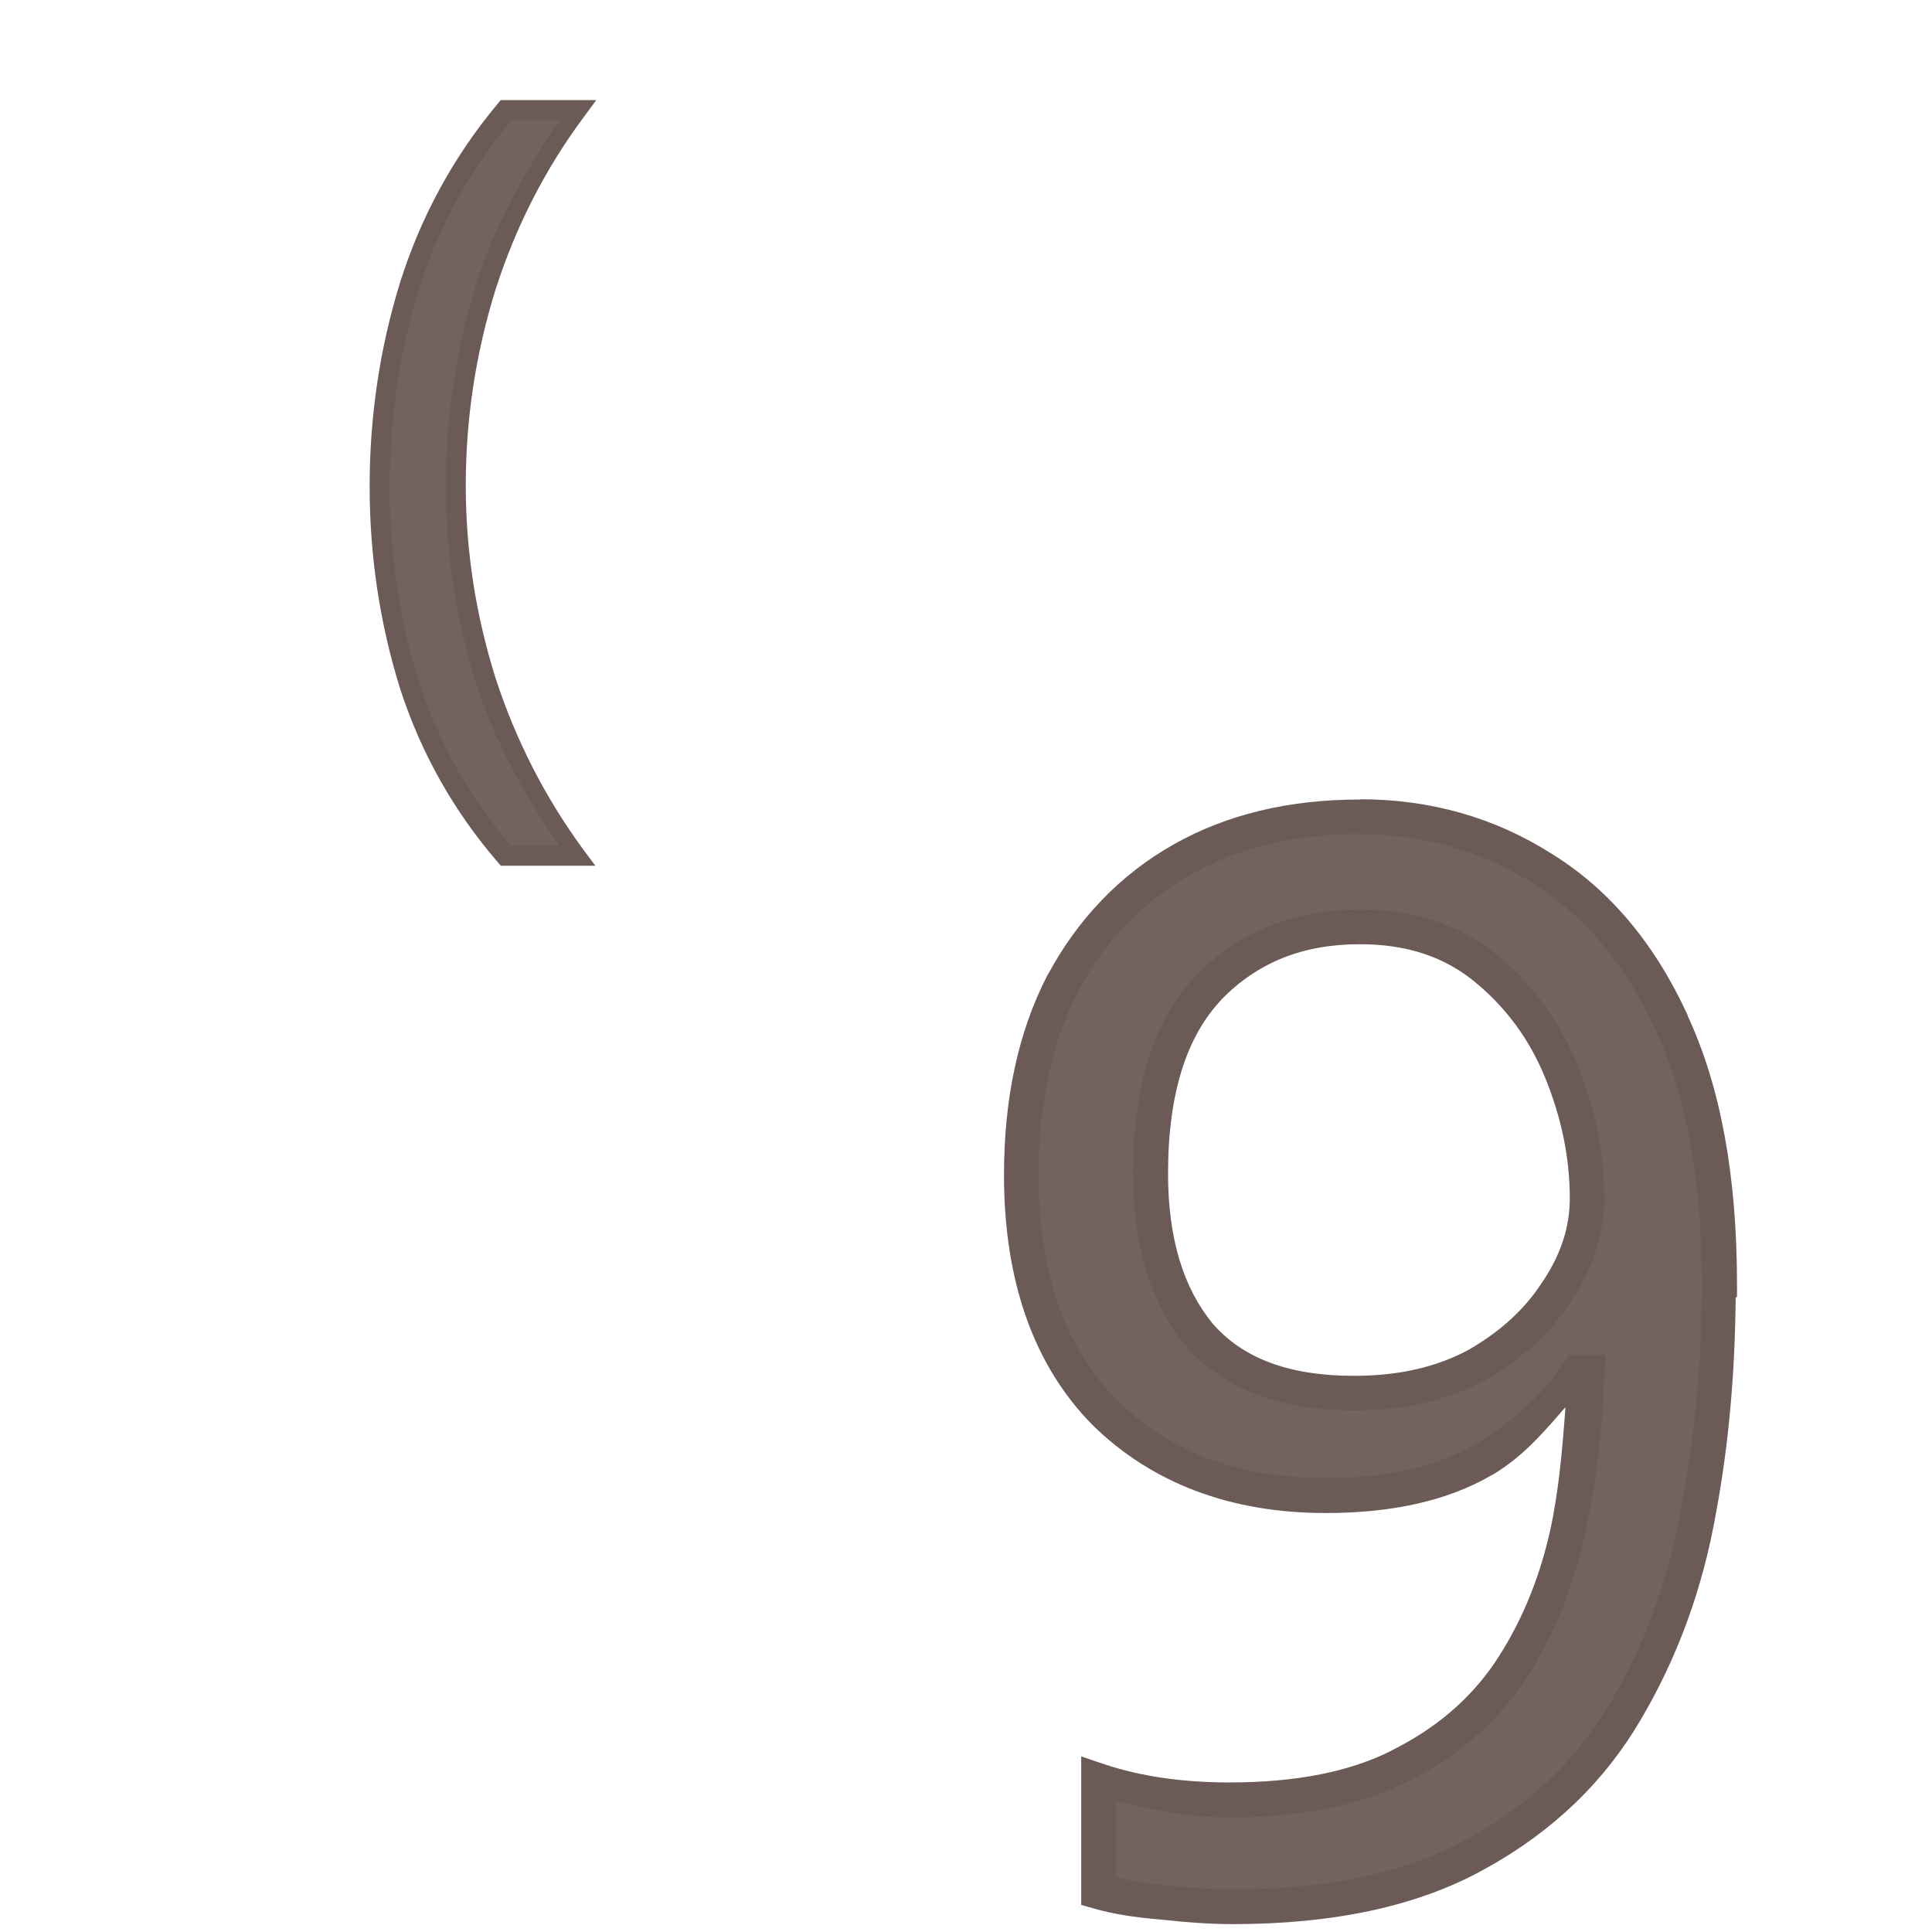 <?xml version="1.0" encoding="UTF-8" standalone="no"?>
<svg
   xmlns:dc="http://purl.org/dc/elements/1.1/"
   xmlns:cc="http://creativecommons.org/ns#"
   xmlns:rdf="http://www.w3.org/1999/02/22-rdf-syntax-ns#"
   xmlns:svg="http://www.w3.org/2000/svg"
   xmlns="http://www.w3.org/2000/svg"
   xmlns:sodipodi="http://sodipodi.sourceforge.net/DTD/sodipodi-0.dtd"
   xmlns:inkscape="http://www.inkscape.org/namespaces/inkscape"
   width="24mm"
   height="24mm"
   viewBox="0 0 24 24"
   version="1.1"
   id="svg8572"
   inkscape:version="1.0.2 (e86c870879, 2021-01-15, custom)"
   sodipodi:docname="guileless_bopomofo_keyboard_qwerty_9.svg">
  <defs
     id="defs8566" />
  <sodipodi:namedview
     id="base"
     pagecolor="#ffffff"
     bordercolor="#666666"
     borderopacity="1.0"
     inkscape:pageopacity="0.0"
     inkscape:pageshadow="2"
     inkscape:zoom="0.35"
     inkscape:cx="-831.78853"
     inkscape:cy="-437.5028"
     inkscape:document-units="mm"
     inkscape:current-layer="layer1"
     inkscape:document-rotation="0"
     showgrid="false"
     inkscape:window-width="1920"
     inkscape:window-height="1049"
     inkscape:window-x="1"
     inkscape:window-y="0"
     inkscape:window-maximized="1" />
  <g
     inkscape:label="Layer 1"
     inkscape:groupmode="layer"
     id="layer1"
     transform="translate(-325.911,-263.923)">
    <g
       id="g2993"
       transform="translate(209.04,-102.581)">
      <g
         id="g2201">
        <rect
           style="fill:none;stroke:none;stroke-width:0.1"
           id="rect10-7-66"
           width="24"
           height="24"
           x="116.871"
           y="366.503" />
        <g
           id="g3230"
           transform="matrix(0.583,0,0,0.583,192.272,220.326)">
          <rect
             style="fill:none;stroke:none;stroke-width:0.1"
             id="rect10-7-66-7"
             width="24"
             height="24"
             x="-112.117"
             y="267.733" />
          <g
             id="g3304-1"
             style="font-size:11.289px;line-height:1.25;font-family:'Noto Sans';-inkscape-font-specification:'Noto Sans';letter-spacing:0px;word-spacing:0px;fill:#6c5a57;fill-opacity:0.953;stroke-width:0.265"
             transform="matrix(2.803,0,0,2.803,194.232,-127.924)">
            <path
               style="color:#000000;font-style:normal;font-variant:normal;font-weight:normal;font-stretch:normal;font-size:medium;line-height:1.25;font-family:'Noto Sans';-inkscape-font-specification:'Noto Sans';font-variant-ligatures:normal;font-variant-position:normal;font-variant-caps:normal;font-variant-numeric:normal;font-variant-alternates:normal;font-variant-east-asian:normal;font-feature-settings:normal;font-variation-settings:normal;text-indent:0;text-align:start;text-decoration:none;text-decoration-line:none;text-decoration-style:solid;text-decoration-color:#000000;letter-spacing:0px;word-spacing:0px;text-transform:none;writing-mode:lr-tb;direction:ltr;text-orientation:mixed;dominant-baseline:auto;baseline-shift:baseline;text-anchor:start;white-space:normal;shape-padding:0;shape-margin:0;inline-size:0;clip-rule:nonzero;display:inline;overflow:visible;visibility:visible;isolation:auto;mix-blend-mode:normal;color-interpolation:sRGB;color-interpolation-filters:linearRGB;solid-color:#000000;solid-opacity:1;vector-effect:none;fill:#6c5a57;fill-opacity:0.953;fill-rule:nonzero;stroke:none;stroke-width:0.265;stroke-linecap:butt;stroke-linejoin:miter;stroke-miterlimit:4;stroke-dasharray:none;stroke-dashoffset:0;stroke-opacity:1;color-rendering:auto;image-rendering:auto;shape-rendering:auto;text-rendering:auto;enable-background:accumulate;stop-color:#000000;stop-opacity:1"
               d="m -102.365,144.856 c 0,0.58 -0.053,1.151 -0.158,1.716 -0.098,0.557 -0.282,1.065 -0.553,1.524 -0.263,0.452 -0.64,0.813 -1.129,1.084 -0.482,0.271 -1.103,0.406 -1.863,0.406 -0.151,0 -0.327,-0.011 -0.531,-0.034 -0.196,-0.015 -0.357,-0.041 -0.485,-0.079 v -0.847 c 0.294,0.098 0.625,0.147 0.993,0.147 0.527,0 0.96,-0.086 1.298,-0.26 0.346,-0.173 0.621,-0.406 0.824,-0.7 0.203,-0.301 0.35,-0.647 0.44,-1.039 0.09,-0.399 0.143,-0.817 0.158,-1.253 h -0.068 c -0.166,0.256 -0.406,0.478 -0.722,0.666 -0.309,0.181 -0.707,0.271 -1.197,0.271 -0.692,0 -1.253,-0.211 -1.682,-0.632 -0.421,-0.429 -0.632,-1.031 -0.632,-1.806 0,-0.564 0.105,-1.05 0.316,-1.456 0.218,-0.406 0.519,-0.719 0.903,-0.937 0.384,-0.218 0.835,-0.327 1.355,-0.327 0.512,0 0.975,0.132 1.389,0.395 0.414,0.256 0.741,0.647 0.982,1.174 0.241,0.519 0.361,1.182 0.361,1.987 z m -2.732,-2.721 c -0.467,0 -0.85,0.154 -1.151,0.463 -0.294,0.309 -0.44,0.779 -0.44,1.411 0,0.519 0.124,0.929 0.373,1.23 0.256,0.294 0.647,0.44 1.174,0.44 0.361,0 0.674,-0.071 0.937,-0.214 0.263,-0.151 0.467,-0.339 0.61,-0.564 0.151,-0.226 0.226,-0.459 0.226,-0.7 0,-0.324 -0.064,-0.643 -0.192,-0.96 -0.128,-0.316 -0.32,-0.579 -0.576,-0.79 -0.256,-0.211 -0.576,-0.316 -0.96,-0.316 z"
               id="path3306-0" />
            <path
               style="color:#000000;font-style:normal;font-variant:normal;font-weight:normal;font-stretch:normal;font-size:medium;line-height:1.25;font-family:'Noto Sans';-inkscape-font-specification:'Noto Sans';font-variant-ligatures:normal;font-variant-position:normal;font-variant-caps:normal;font-variant-numeric:normal;font-variant-alternates:normal;font-variant-east-asian:normal;font-feature-settings:normal;font-variation-settings:normal;text-indent:0;text-align:start;text-decoration:none;text-decoration-line:none;text-decoration-style:solid;text-decoration-color:#000000;letter-spacing:0px;word-spacing:0px;text-transform:none;writing-mode:lr-tb;direction:ltr;text-orientation:mixed;dominant-baseline:auto;baseline-shift:baseline;text-anchor:start;white-space:normal;shape-padding:0;shape-margin:0;inline-size:0;clip-rule:nonzero;display:inline;overflow:visible;visibility:visible;isolation:auto;mix-blend-mode:normal;color-interpolation:sRGB;color-interpolation-filters:linearRGB;solid-color:#000000;solid-opacity:1;vector-effect:none;fill-opacity:1;fill-rule:nonzero;stroke:none;stroke-width:0.265;stroke-linecap:butt;stroke-linejoin:miter;stroke-miterlimit:4;stroke-dasharray:none;stroke-dashoffset:0;stroke-opacity:1;color-rendering:auto;image-rendering:auto;shape-rendering:auto;text-rendering:auto;enable-background:accumulate;stop-color:#000000;stop-opacity:1"
               d="m -105.098,141.168 c -0.538,0 -1.014,0.113 -1.42,0.344 -0.405,0.23 -0.724,0.564 -0.953,0.99 h -0.002 v 0.002 c -0.222,0.429 -0.33,0.937 -0.33,1.518 0,0.799 0.221,1.441 0.67,1.898 l 0.002,0.002 c 0.454,0.446 1.054,0.67 1.773,0.67 0.505,0 0.929,-0.093 1.264,-0.289 h 0.002 c 0.24,-0.143 0.396,-0.331 0.557,-0.516 -0.024,0.328 -0.052,0.654 -0.121,0.959 -0.087,0.377 -0.229,0.706 -0.422,0.992 -0.19,0.275 -0.445,0.492 -0.773,0.656 v 0.002 h -0.002 c -0.314,0.16 -0.724,0.244 -1.236,0.244 -0.357,0 -0.675,-0.046 -0.953,-0.139 l -0.174,-0.059 v 1.129 l 0.096,0.027 c 0.14,0.041 0.308,0.068 0.508,0.084 0.207,0.023 0.388,0.035 0.545,0.035 0.776,0 1.42,-0.138 1.928,-0.424 0.508,-0.281 0.902,-0.66 1.178,-1.133 0.279,-0.473 0.47,-0.996 0.57,-1.566 0.101,-0.54 0.145,-1.088 0.15,-1.641 l 0.01,-0.004 v -0.096 c 0,-0.818 -0.123,-1.498 -0.375,-2.041 h 0.002 c -0.249,-0.545 -0.595,-0.959 -1.033,-1.23 -0.435,-0.277 -0.925,-0.416 -1.459,-0.416 z m 0,0.264 c 0.489,0 0.925,0.125 1.318,0.375 v 0.002 c 0.389,0.241 0.699,0.607 0.932,1.115 l 0.002,0.002 c 0.23,0.496 0.348,1.138 0.348,1.93 0,0.571 -0.052,1.137 -0.156,1.693 -0.095,0.543 -0.275,1.036 -0.537,1.48 -0.251,0.431 -0.607,0.774 -1.078,1.035 -0.456,0.256 -1.054,0.389 -1.799,0.389 -0.144,0 -0.316,-0.011 -0.516,-0.033 h -0.002 -0.002 c -0.15,-0.011 -0.26,-0.035 -0.363,-0.059 v -0.584 c 0.267,0.071 0.545,0.129 0.861,0.129 0.541,0 0.994,-0.09 1.357,-0.275 v 0.002 c 0.364,-0.182 0.657,-0.432 0.873,-0.744 0.213,-0.316 0.367,-0.679 0.461,-1.084 0.092,-0.407 0.145,-0.833 0.16,-1.277 l 0.006,-0.137 h -0.277 l -0.039,0.06 c -0.153,0.236 -0.378,0.443 -0.68,0.623 -0.282,0.165 -0.657,0.252 -1.129,0.252 -0.666,0 -1.184,-0.197 -1.588,-0.594 -0.393,-0.4 -0.594,-0.961 -0.594,-1.711 0,-0.547 0.102,-1.011 0.301,-1.395 v -0.002 c 0.208,-0.386 0.489,-0.677 0.852,-0.883 0.362,-0.206 0.788,-0.311 1.289,-0.311 z m 0,0.572 c -0.496,0 -0.921,0.169 -1.246,0.502 v 0.002 c -0.325,0.341 -0.479,0.849 -0.479,1.502 0,0.54 0.132,0.985 0.404,1.314 v 0.002 h 0.002 c 0.285,0.327 0.722,0.486 1.273,0.486 0.379,0 0.714,-0.075 1,-0.23 h 0.002 v -0.002 c 0.278,-0.159 0.499,-0.361 0.654,-0.605 0.163,-0.244 0.248,-0.505 0.248,-0.773 0,-0.341 -0.067,-0.679 -0.201,-1.01 -0.136,-0.335 -0.341,-0.617 -0.613,-0.842 -0.281,-0.231 -0.637,-0.346 -1.045,-0.346 z m 0,0.264 c 0.36,0 0.644,0.097 0.875,0.287 0.239,0.197 0.417,0.439 0.537,0.736 0.122,0.302 0.184,0.604 0.184,0.91 0,0.213 -0.065,0.419 -0.203,0.627 l -0.002,0.002 c -0.13,0.205 -0.316,0.378 -0.562,0.52 -0.241,0.131 -0.529,0.199 -0.873,0.199 -0.502,0 -0.848,-0.137 -1.074,-0.396 -0.223,-0.272 -0.34,-0.646 -0.34,-1.143 0,-0.611 0.143,-1.042 0.404,-1.318 3.5e-4,-3.8e-4 -3.6e-4,-0.002 0,-0.002 0.277,-0.283 0.618,-0.422 1.055,-0.422 z"
               id="path3308-6" />
          </g>
        </g>
      </g>
      <g
         id="g3590"
         transform="matrix(0.5,0,0,0.5,172.929,192.332)">
        <rect
           style="fill:none;stroke:none;stroke-width:0.1"
           id="rect10-7-66-4"
           width="24"
           height="24"
           x="-112.117"
           y="348.343" />
        <g
           id="g3364-6"
           style="font-size:11.289px;line-height:1.25;font-family:'Noto Sans';-inkscape-font-specification:'Noto Sans';letter-spacing:0px;word-spacing:0px;fill:#6c5a57;fill-opacity:0.953;stroke-width:0.265"
           transform="matrix(1.882,0,0,1.882,90.575,121.239)">
          <path
             style="color:#000000;font-style:normal;font-variant:normal;font-weight:normal;font-stretch:normal;font-size:medium;line-height:1.25;font-family:'Noto Sans';-inkscape-font-specification:'Noto Sans';font-variant-ligatures:normal;font-variant-position:normal;font-variant-caps:normal;font-variant-numeric:normal;font-variant-alternates:normal;font-variant-east-asian:normal;font-feature-settings:normal;font-variation-settings:normal;text-indent:0;text-align:start;text-decoration:none;text-decoration-line:none;text-decoration-style:solid;text-decoration-color:#000000;letter-spacing:0px;word-spacing:0px;text-transform:none;writing-mode:lr-tb;direction:ltr;text-orientation:mixed;dominant-baseline:auto;baseline-shift:baseline;text-anchor:start;white-space:normal;shape-padding:0;shape-margin:0;inline-size:0;clip-rule:nonzero;display:inline;overflow:visible;visibility:visible;isolation:auto;mix-blend-mode:normal;color-interpolation:sRGB;color-interpolation-filters:linearRGB;solid-color:#000000;solid-opacity:1;vector-effect:none;fill:#6c5a57;fill-opacity:0.953;fill-rule:nonzero;stroke:none;stroke-width:0.265;stroke-linecap:butt;stroke-linejoin:miter;stroke-miterlimit:4;stroke-dasharray:none;stroke-dashoffset:0;stroke-opacity:1;color-rendering:auto;image-rendering:auto;shape-rendering:auto;text-rendering:auto;enable-background:accumulate;stop-color:#000000;stop-opacity:1"
             d="m -102.687,127.093 c 0,-0.918 0.132,-1.802 0.395,-2.653 0.271,-0.858 0.692,-1.629 1.264,-2.314 h 0.937 c -0.527,0.707 -0.926,1.486 -1.197,2.337 -0.263,0.85 -0.395,1.723 -0.395,2.619 0,0.873 0.132,1.731 0.395,2.574 0.271,0.835 0.666,1.607 1.185,2.314 h -0.926 c -0.572,-0.662 -0.993,-1.411 -1.264,-2.246 -0.263,-0.843 -0.395,-1.72 -0.395,-2.63 z"
             id="path3366-49" />
          <path
             style="color:#000000;font-style:normal;font-variant:normal;font-weight:normal;font-stretch:normal;font-size:medium;line-height:1.25;font-family:'Noto Sans';-inkscape-font-specification:'Noto Sans';font-variant-ligatures:normal;font-variant-position:normal;font-variant-caps:normal;font-variant-numeric:normal;font-variant-alternates:normal;font-variant-east-asian:normal;font-feature-settings:normal;font-variation-settings:normal;text-indent:0;text-align:start;text-decoration:none;text-decoration-line:none;text-decoration-style:solid;text-decoration-color:#000000;letter-spacing:0px;word-spacing:0px;text-transform:none;writing-mode:lr-tb;direction:ltr;text-orientation:mixed;dominant-baseline:auto;baseline-shift:baseline;text-anchor:start;white-space:normal;shape-padding:0;shape-margin:0;inline-size:0;clip-rule:nonzero;display:inline;overflow:visible;visibility:visible;isolation:auto;mix-blend-mode:normal;color-interpolation:sRGB;color-interpolation-filters:linearRGB;solid-color:#000000;solid-opacity:1;vector-effect:none;fill-opacity:1;fill-rule:nonzero;stroke:none;stroke-width:0.265;stroke-linecap:butt;stroke-linejoin:miter;stroke-miterlimit:4;stroke-dasharray:none;stroke-dashoffset:0;stroke-opacity:1;color-rendering:auto;image-rendering:auto;shape-rendering:auto;text-rendering:auto;enable-background:accumulate;stop-color:#000000;stop-opacity:1"
             d="m -101.09,121.994 -0.039,0.047 c -0.583,0.698 -1.013,1.486 -1.289,2.359 -0.267,0.863 -0.402,1.763 -0.402,2.693 0,0.923 0.135,1.814 0.402,2.67 0.276,0.852 0.708,1.618 1.291,2.293 l 0.039,0.045 h 1.248 l -0.156,-0.209 c -0.511,-0.696 -0.897,-1.454 -1.164,-2.275 -0.26,-0.83 -0.391,-1.675 -0.391,-2.535 0,-0.883 0.131,-1.742 0.391,-2.58 0.267,-0.836 0.658,-1.602 1.176,-2.297 l 0.156,-0.211 z m 0.139,0.264 h 0.646 c -0.467,0.667 -0.859,1.379 -1.109,2.166 -0.267,0.863 -0.4,1.75 -0.4,2.658 0,0.886 0.133,1.758 0.4,2.613 v 0.002 c 0.251,0.773 0.638,1.476 1.098,2.141 h -0.637 c -0.543,-0.639 -0.953,-1.352 -1.213,-2.154 -0.259,-0.83 -0.389,-1.692 -0.389,-2.59 0,-0.906 0.129,-1.776 0.389,-2.613 0.26,-0.825 0.671,-1.561 1.215,-2.223 z"
             id="path3368-5" />
        </g>
      </g>
    </g>
  </g>
</svg>
